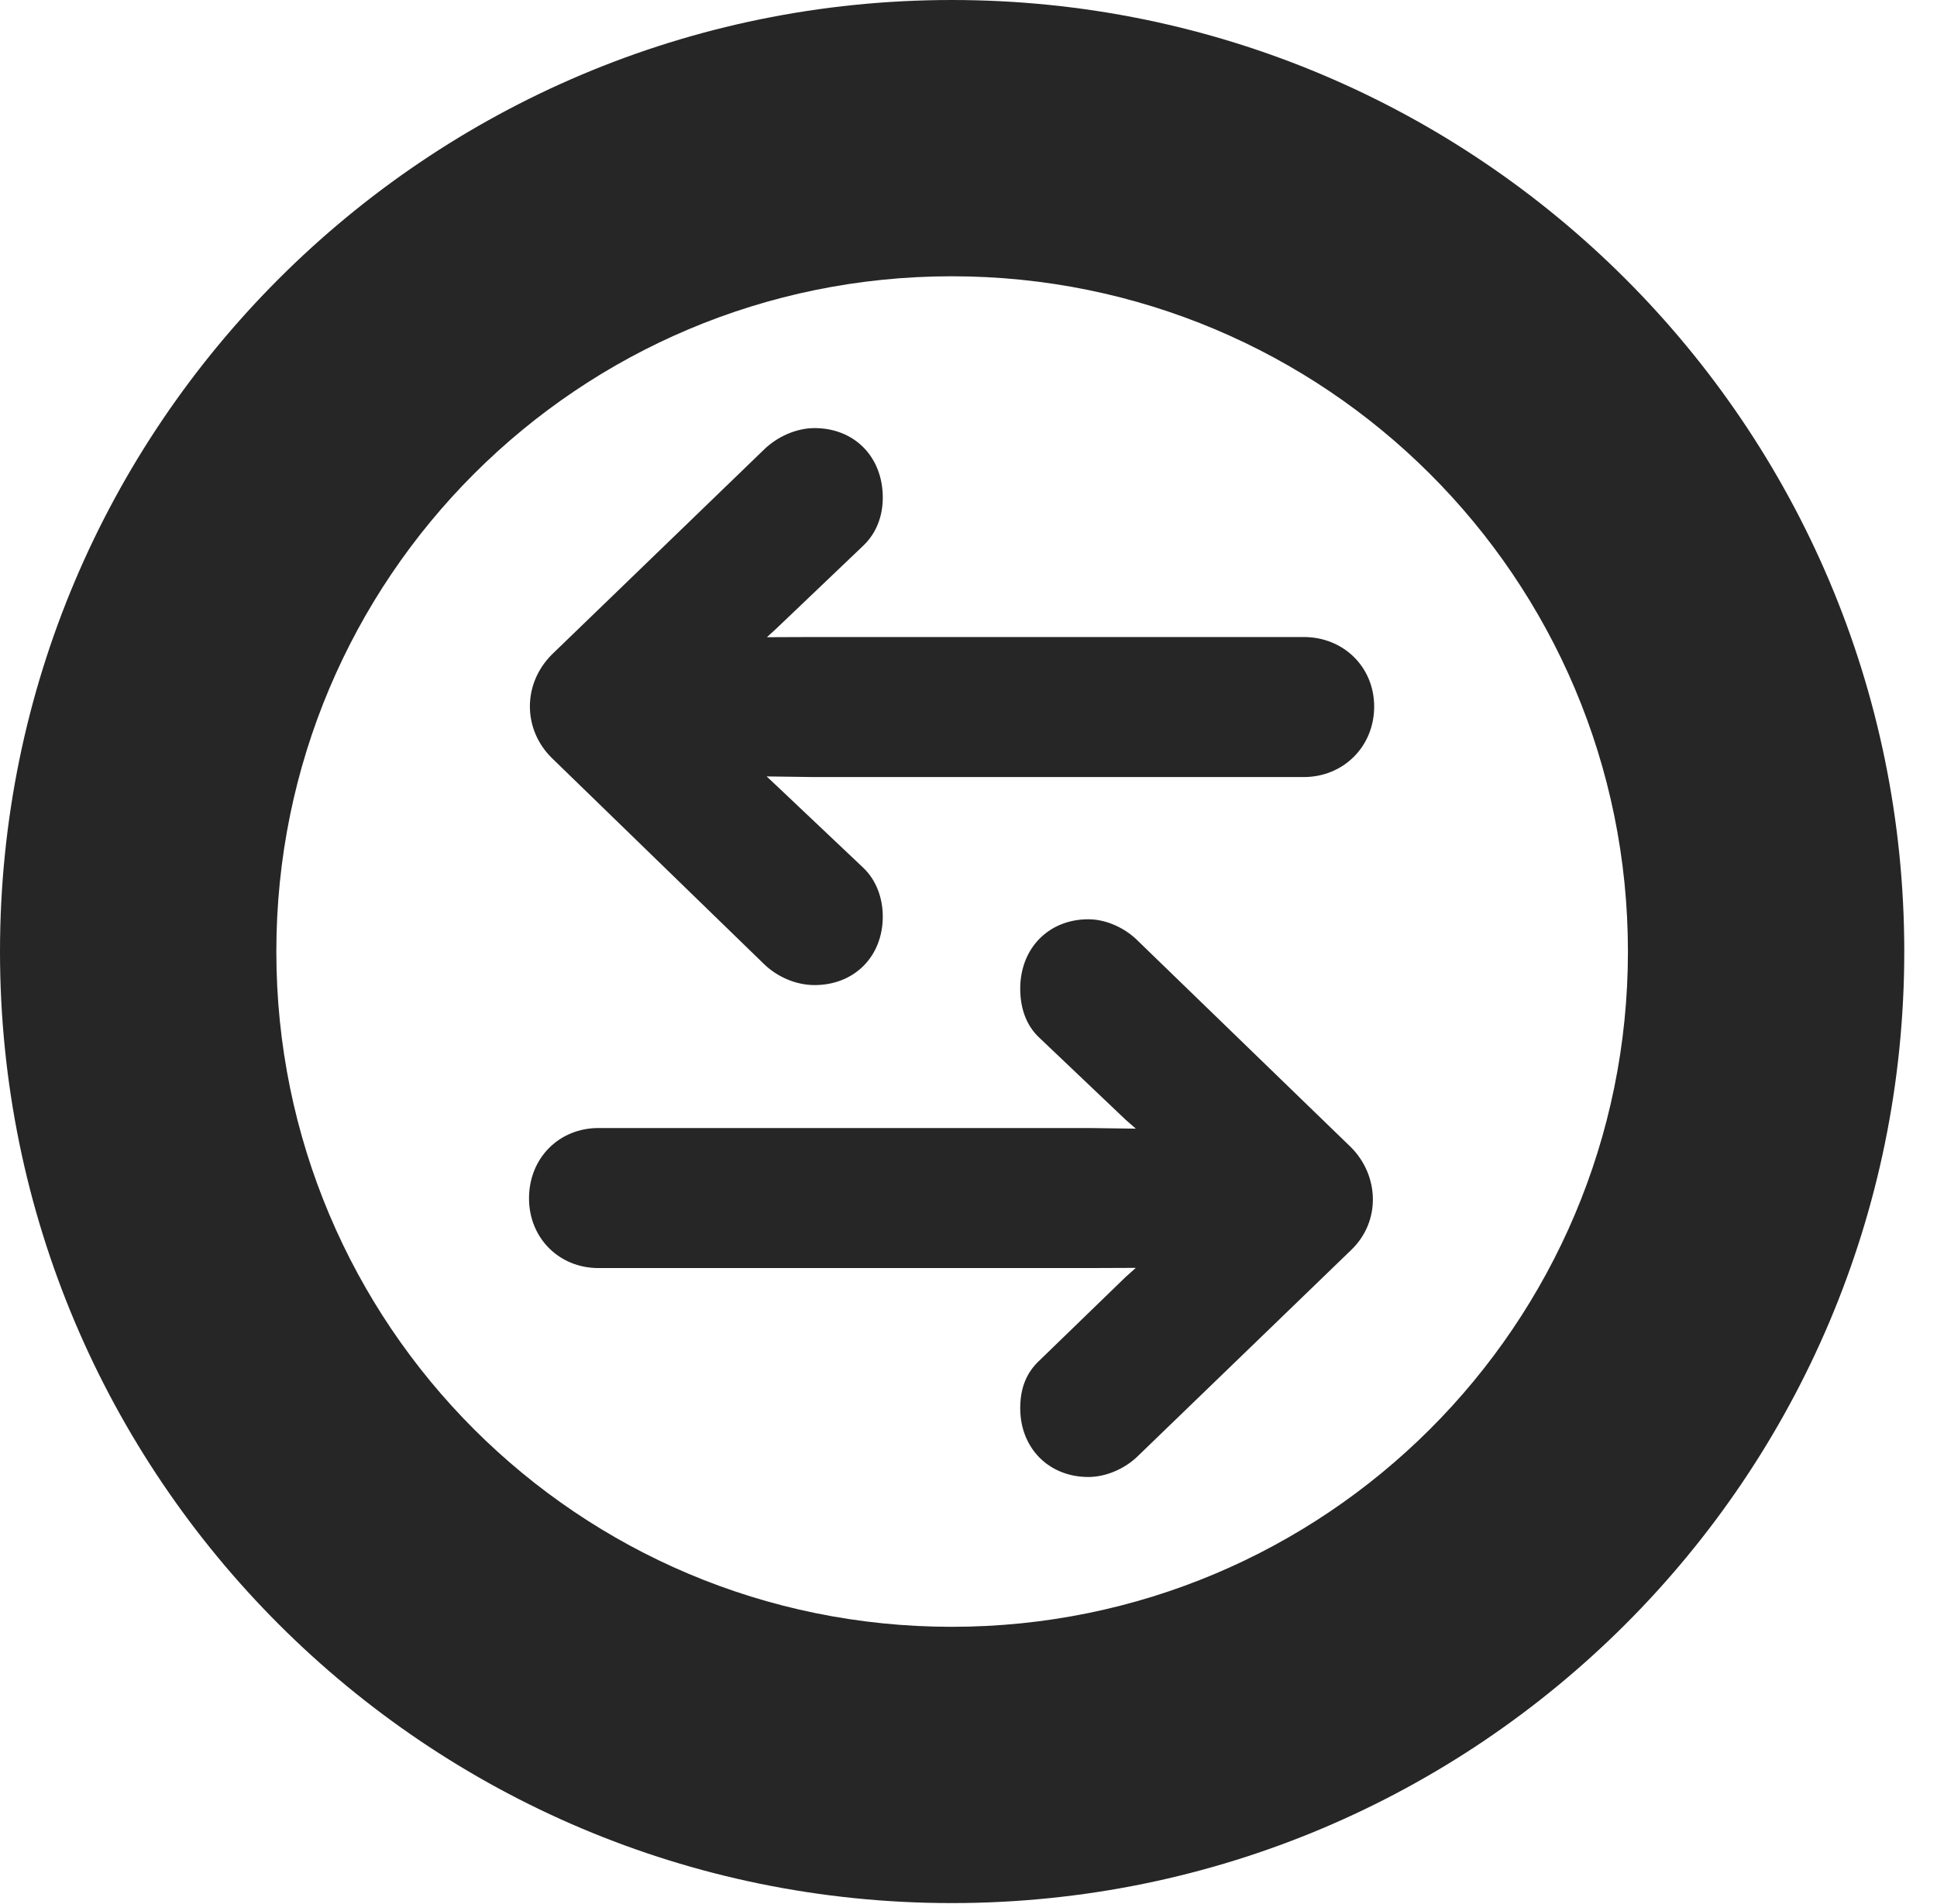 <?xml version="1.0" encoding="UTF-8"?>
<!--Generator: Apple Native CoreSVG 326-->
<!DOCTYPE svg PUBLIC "-//W3C//DTD SVG 1.1//EN" "http://www.w3.org/Graphics/SVG/1.1/DTD/svg11.dtd">
<svg version="1.1" xmlns="http://www.w3.org/2000/svg" xmlns:xlink="http://www.w3.org/1999/xlink"
       viewBox="0 0 21.365 21.006">
       <g>
              <rect height="21.006" opacity="0" width="21.365" x="0" y="0" />
              <path d="M10.498 20.996C16.302 20.996 21.004 16.295 21.004 10.498C21.004 4.702 16.302 0 10.498 0C4.702 0 0 4.702 0 10.498C0 16.295 4.702 20.996 10.498 20.996ZM10.498 17.948C6.378 17.948 3.048 14.618 3.048 10.498C3.048 6.378 6.378 3.048 10.498 3.048C14.618 3.048 17.956 6.378 17.956 10.498C17.956 14.618 14.618 17.948 10.498 17.948Z"
                     fill="currentColor" fill-opacity="0.85" />
              <path d="M6.087 7.221C5.759 7.55 5.769 8.051 6.087 8.363L8.429 10.638C8.571 10.775 8.776 10.868 8.985 10.868C9.421 10.868 9.737 10.555 9.737 10.111C9.737 9.913 9.668 9.712 9.521 9.573L8.568 8.671L8.456 8.566L8.983 8.573L14.38 8.573C14.816 8.573 15.157 8.238 15.157 7.795C15.157 7.359 14.819 7.028 14.38 7.028L8.985 7.028L8.459 7.03L8.568 6.93L9.521 6.021C9.668 5.881 9.737 5.693 9.737 5.49C9.737 5.037 9.421 4.723 8.985 4.723C8.776 4.723 8.568 4.823 8.429 4.958ZM14.902 13.792C15.233 13.476 15.213 12.971 14.902 12.658L12.553 10.382C12.416 10.243 12.208 10.142 12.004 10.142C11.566 10.142 11.253 10.463 11.253 10.907C11.253 11.112 11.313 11.306 11.46 11.445L12.416 12.354L12.528 12.452L12.007 12.445L6.601 12.445C6.168 12.445 5.835 12.775 5.835 13.221C5.835 13.657 6.165 13.99 6.601 13.99L11.997 13.99L12.528 13.988L12.416 14.088L11.47 15.005C11.316 15.146 11.253 15.323 11.253 15.536C11.253 15.979 11.571 16.295 12.004 16.295C12.203 16.295 12.411 16.202 12.553 16.062Z"
                     fill="currentColor" fill-opacity="0.85" />
       </g>
</svg>